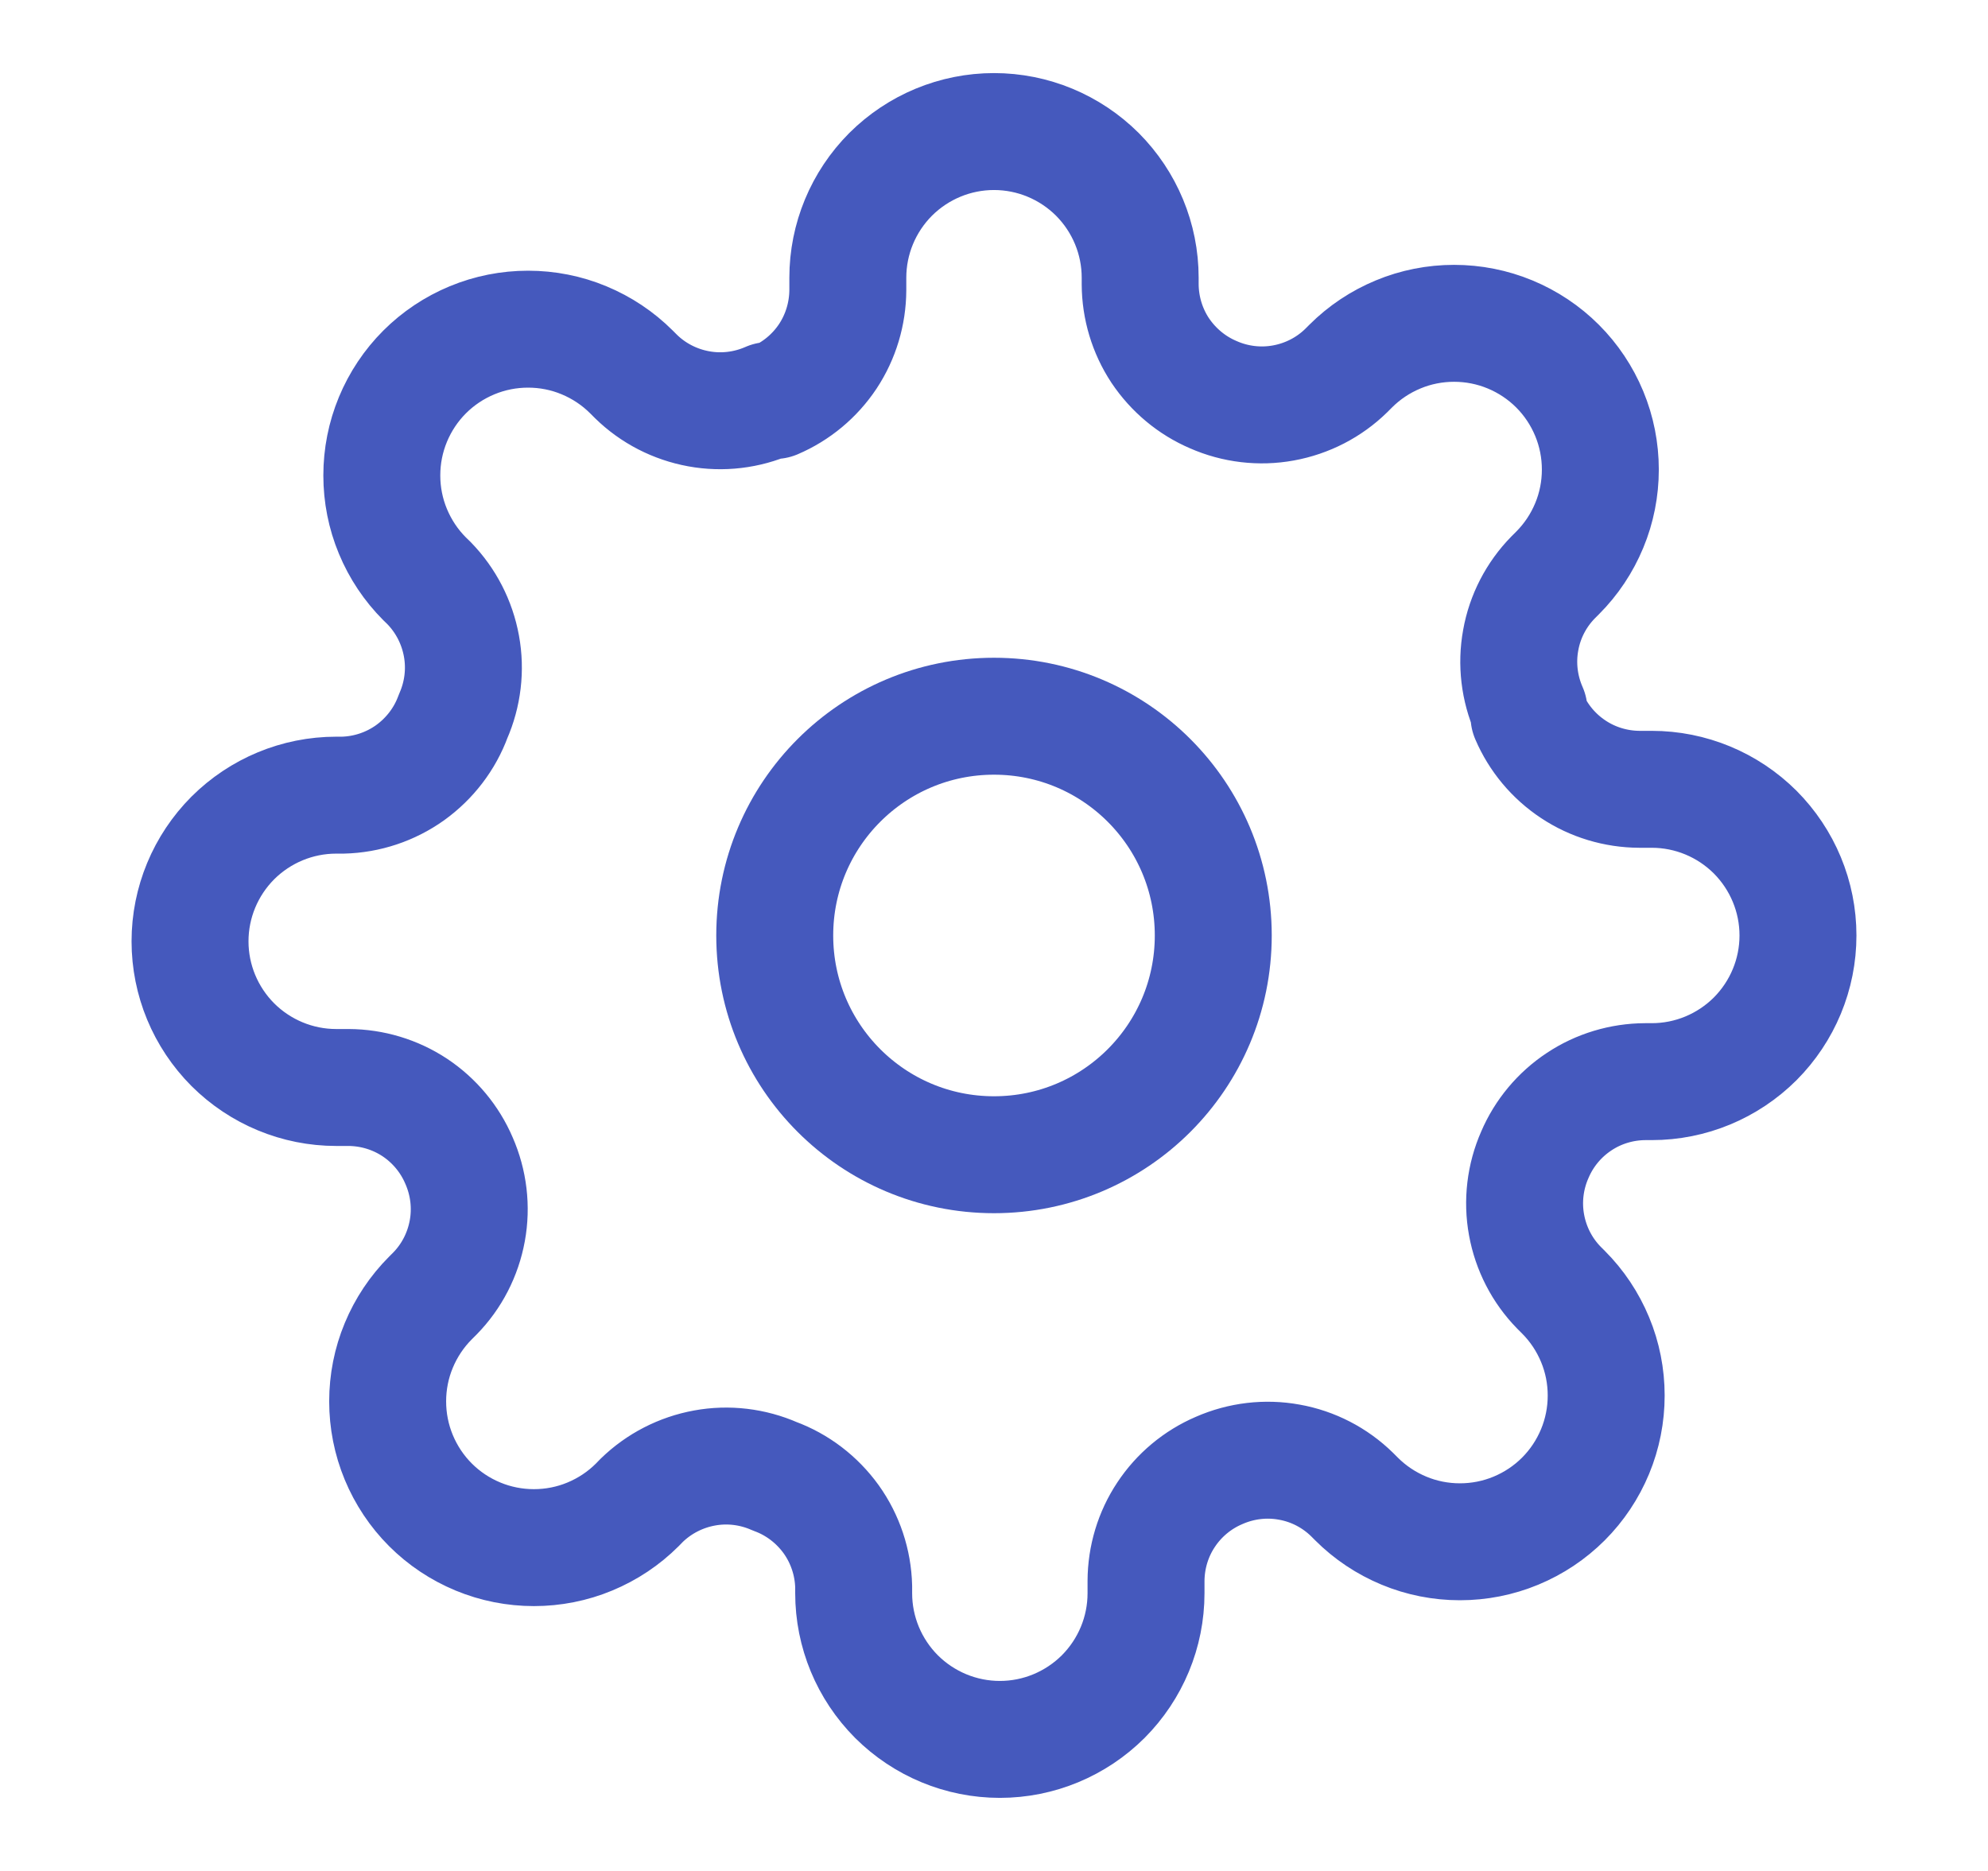 <svg width="17" height="16" viewBox="0 0 17 16" fill="none" xmlns="http://www.w3.org/2000/svg">
<g clip-path="url(#clip0_270_2113)">
<path d="M8.5 9.875C9.536 9.875 10.375 9.036 10.375 8C10.375 6.964 9.536 6.125 8.5 6.125C7.464 6.125 6.625 6.964 6.625 8C6.625 9.036 7.464 9.875 8.5 9.875Z" stroke="#4559BD" stroke-linecap="round" stroke-linejoin="round"/>
<path d="M13.125 9.875C13.042 10.063 13.017 10.273 13.054 10.475C13.091 10.678 13.187 10.865 13.331 11.012L13.369 11.05C13.485 11.166 13.577 11.304 13.64 11.456C13.703 11.607 13.735 11.77 13.735 11.934C13.735 12.099 13.703 12.261 13.64 12.413C13.577 12.565 13.485 12.703 13.369 12.819C13.253 12.935 13.115 13.027 12.963 13.09C12.811 13.153 12.649 13.185 12.484 13.185C12.32 13.185 12.157 13.153 12.006 13.09C11.854 13.027 11.716 12.935 11.6 12.819L11.562 12.781C11.415 12.637 11.228 12.54 11.025 12.504C10.823 12.467 10.614 12.492 10.425 12.575C10.24 12.654 10.082 12.786 9.971 12.954C9.86 13.121 9.801 13.318 9.8 13.519V13.625C9.8 13.957 9.668 14.274 9.434 14.509C9.199 14.743 8.882 14.875 8.55 14.875C8.218 14.875 7.901 14.743 7.666 14.509C7.432 14.274 7.3 13.957 7.3 13.625V13.569C7.295 13.362 7.228 13.161 7.108 12.993C6.987 12.825 6.819 12.696 6.625 12.625C6.436 12.542 6.227 12.517 6.025 12.554C5.822 12.591 5.635 12.687 5.487 12.831L5.45 12.869C5.334 12.985 5.196 13.077 5.044 13.14C4.893 13.203 4.73 13.235 4.566 13.235C4.401 13.235 4.239 13.203 4.087 13.14C3.935 13.077 3.797 12.985 3.681 12.869C3.565 12.753 3.473 12.615 3.41 12.463C3.347 12.311 3.315 12.149 3.315 11.984C3.315 11.82 3.347 11.657 3.41 11.506C3.473 11.354 3.565 11.216 3.681 11.1L3.719 11.062C3.863 10.915 3.959 10.728 3.996 10.525C4.033 10.323 4.008 10.114 3.925 9.925C3.846 9.74 3.714 9.582 3.547 9.471C3.379 9.36 3.182 9.301 2.981 9.3H2.875C2.543 9.3 2.226 9.168 1.991 8.934C1.757 8.699 1.625 8.382 1.625 8.05C1.625 7.718 1.757 7.401 1.991 7.166C2.226 6.932 2.543 6.8 2.875 6.8H2.931C3.138 6.795 3.339 6.728 3.507 6.608C3.675 6.487 3.804 6.319 3.875 6.125C3.958 5.936 3.983 5.727 3.946 5.525C3.909 5.322 3.813 5.135 3.669 4.987L3.631 4.95C3.515 4.834 3.423 4.696 3.36 4.544C3.297 4.393 3.265 4.23 3.265 4.066C3.265 3.901 3.297 3.739 3.36 3.587C3.423 3.435 3.515 3.297 3.631 3.181C3.747 3.065 3.885 2.973 4.037 2.91C4.189 2.847 4.351 2.815 4.516 2.815C4.68 2.815 4.843 2.847 4.994 2.91C5.146 2.973 5.284 3.065 5.4 3.181L5.438 3.219C5.585 3.363 5.772 3.459 5.975 3.496C6.177 3.533 6.386 3.508 6.575 3.425H6.625C6.81 3.346 6.968 3.214 7.079 3.047C7.19 2.879 7.249 2.682 7.25 2.481V2.375C7.25 2.043 7.382 1.726 7.616 1.491C7.851 1.257 8.168 1.125 8.5 1.125C8.832 1.125 9.149 1.257 9.384 1.491C9.618 1.726 9.75 2.043 9.75 2.375V2.431C9.751 2.632 9.81 2.829 9.921 2.997C10.033 3.164 10.19 3.296 10.375 3.375C10.563 3.458 10.773 3.483 10.975 3.446C11.178 3.409 11.365 3.313 11.512 3.169L11.55 3.131C11.666 3.015 11.804 2.923 11.956 2.86C12.107 2.797 12.27 2.765 12.434 2.765C12.599 2.765 12.761 2.797 12.913 2.86C13.065 2.923 13.203 3.015 13.319 3.131C13.435 3.247 13.527 3.385 13.59 3.537C13.653 3.689 13.685 3.851 13.685 4.016C13.685 4.18 13.653 4.343 13.59 4.494C13.527 4.646 13.435 4.784 13.319 4.9L13.281 4.938C13.137 5.085 13.04 5.272 13.004 5.475C12.967 5.677 12.992 5.886 13.075 6.075V6.125C13.154 6.31 13.286 6.468 13.454 6.579C13.621 6.69 13.818 6.749 14.019 6.75H14.125C14.457 6.75 14.774 6.882 15.009 7.116C15.243 7.351 15.375 7.668 15.375 8C15.375 8.332 15.243 8.649 15.009 8.884C14.774 9.118 14.457 9.25 14.125 9.25H14.069C13.868 9.251 13.671 9.31 13.504 9.421C13.336 9.532 13.204 9.69 13.125 9.875Z" stroke="#4559BD" stroke-linecap="round" stroke-linejoin="round"/>
</g>
<defs>
<clipPath id="clip0_270_2113">
<rect width="15" height="15" fill="white" transform="translate(1 0.5)"/>
</clipPath>
</defs>
</svg>
